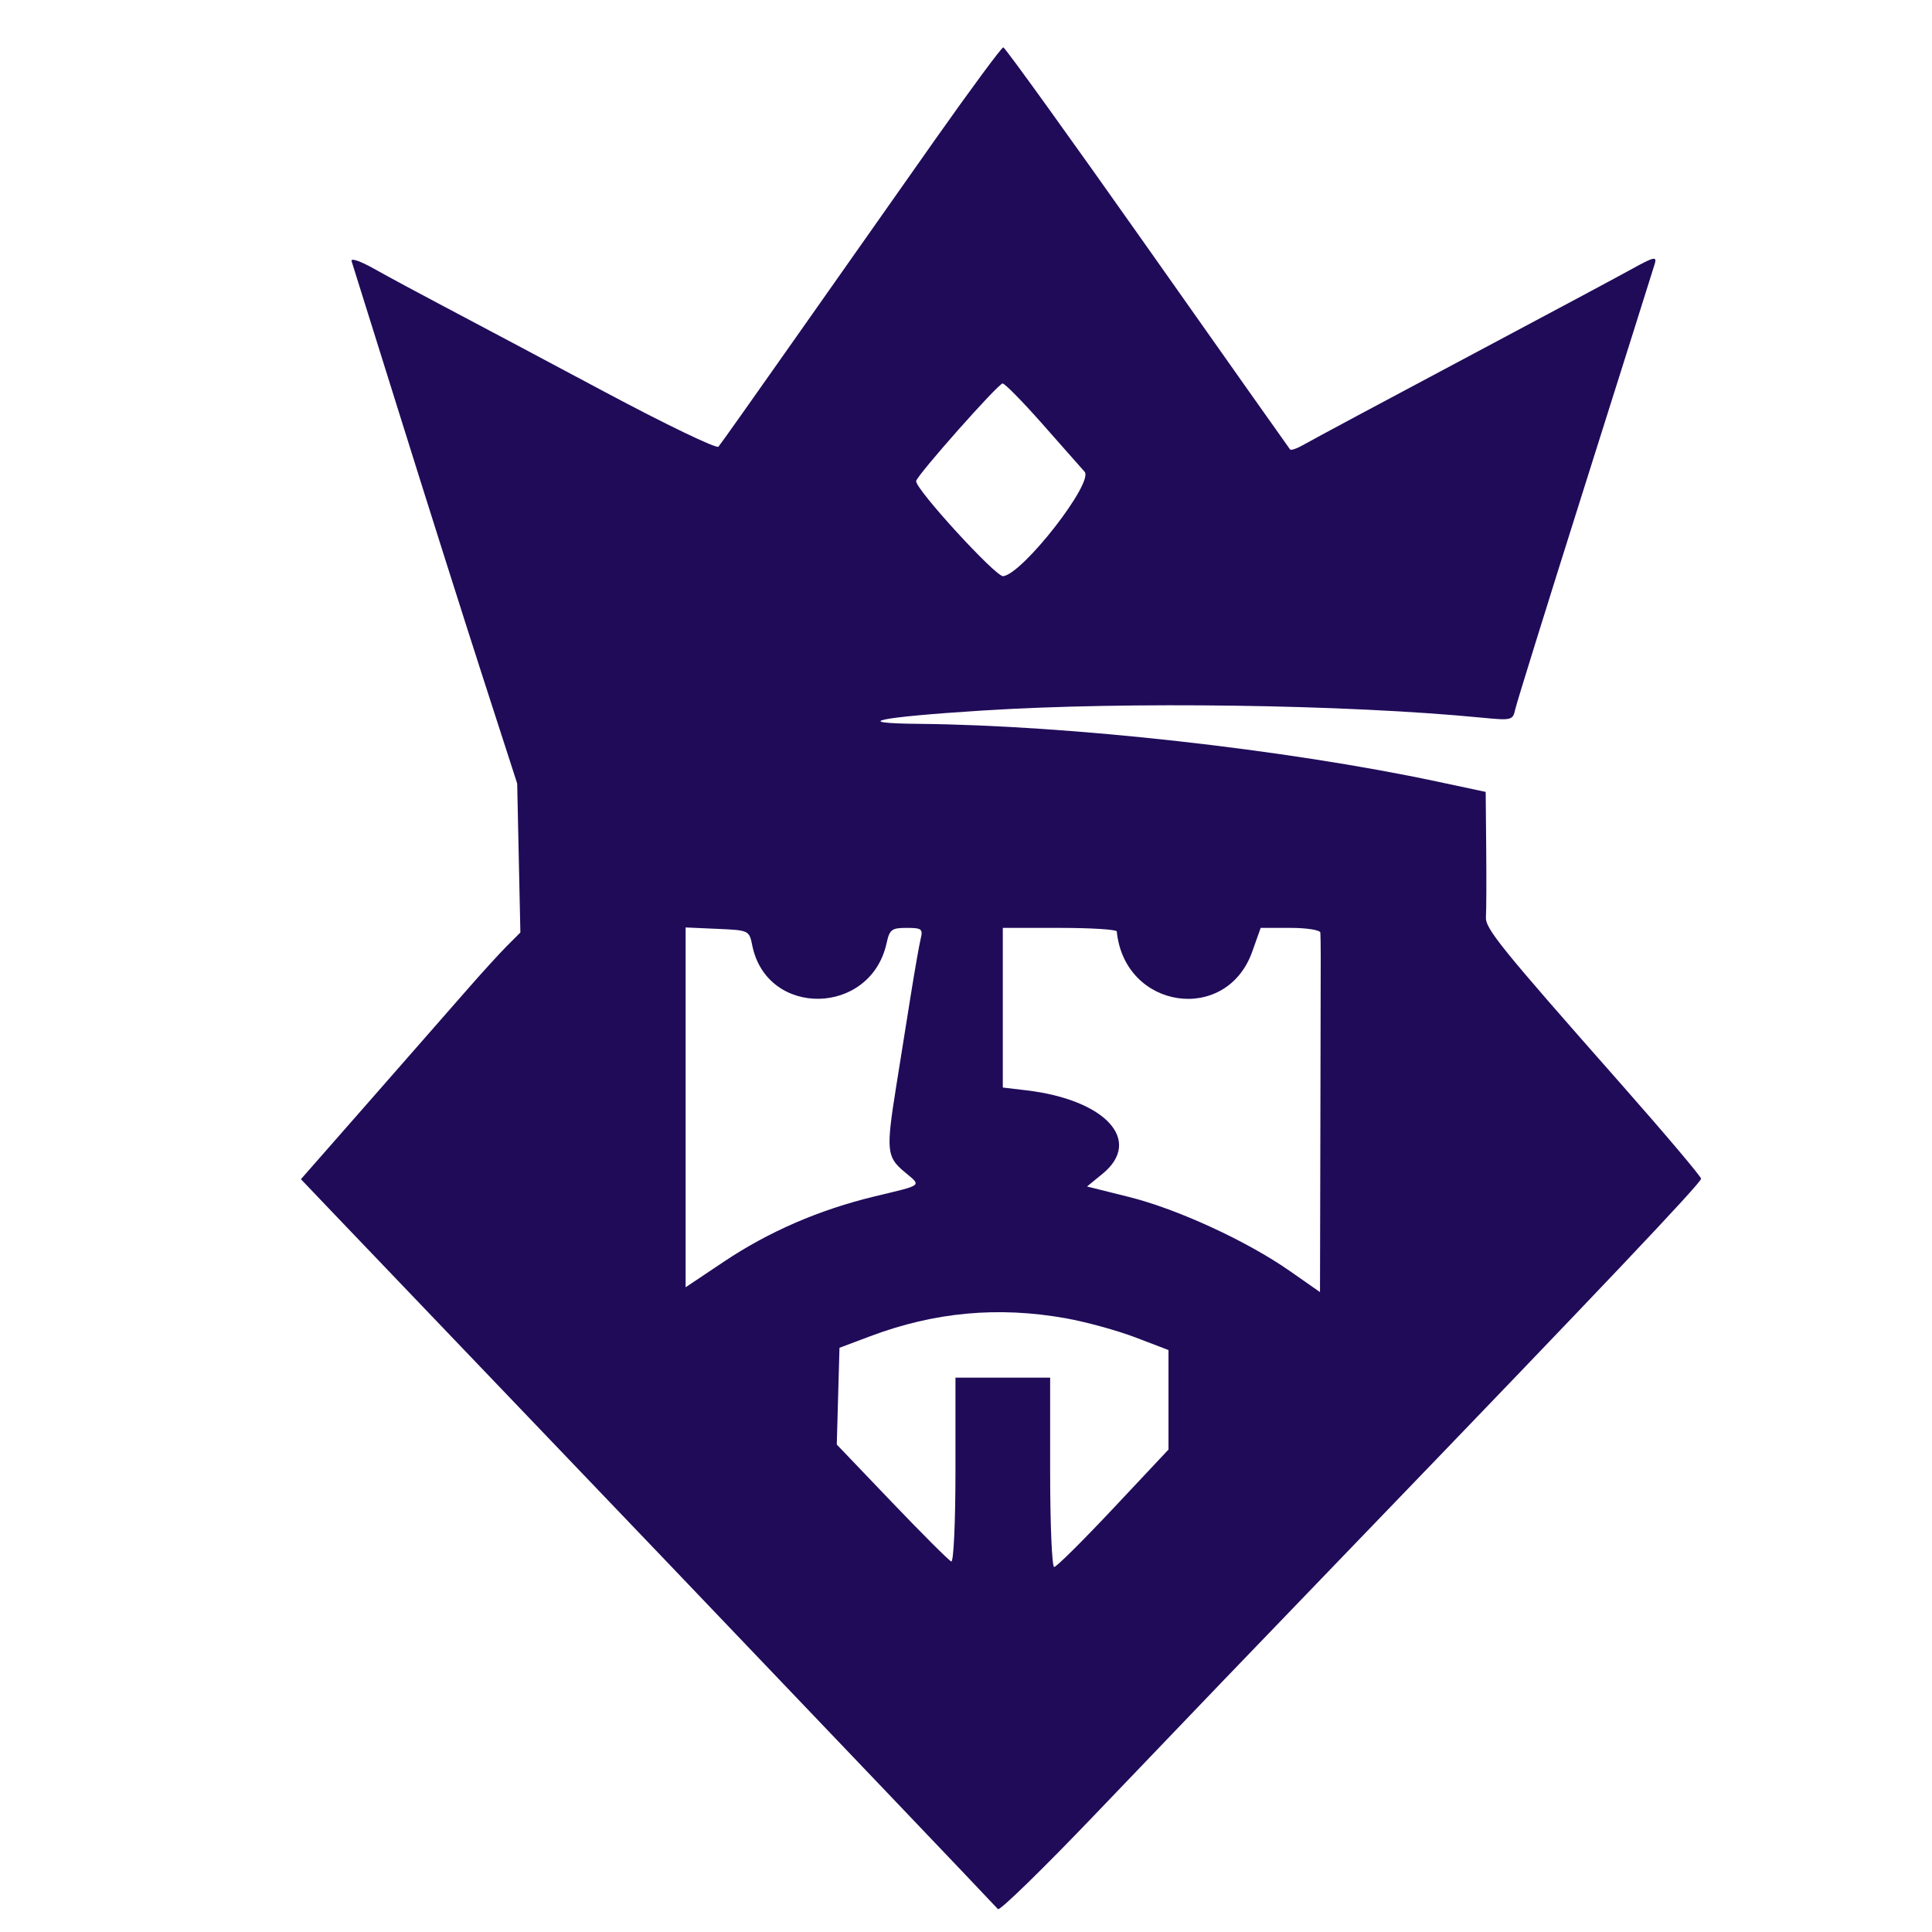 <svg id="svg" width="32" height="32" viewBox="0, 0, 380, 440" xmlns='http://www.w3.org/2000/svg'><g id="svgg"><path id="path0" d="M183.148 31.536 C 175.093 42.951,160.837 63.208,151.467 76.550 C 142.097 89.892,134.069 101.223,133.626 101.730 C 133.183 102.236,121.494 96.604,107.650 89.214 C 93.807 81.824,77.628 73.224,71.698 70.103 C 65.768 66.982,58.371 62.997,55.261 61.248 C 52.023 59.427,49.806 58.677,50.076 59.492 C 50.335 60.276,55.397 76.442,61.326 95.418 C 67.254 114.394,75.633 140.836,79.945 154.178 L 87.785 178.437 88.149 195.404 L 88.512 212.371 85.496 215.386 C 83.837 217.043,79.742 221.537,76.396 225.372 C 73.050 229.207,63.162 240.491,54.423 250.448 L 38.535 268.551 45.952 276.332 C 50.031 280.611,64.282 295.511,77.620 309.442 C 110.389 343.667,130.255 364.457,170.339 406.469 C 184.766 421.590,196.889 434.334,197.279 434.789 C 197.668 435.243,207.621 425.540,219.395 413.225 C 240.997 390.634,255.926 375.088,279.726 350.400 C 334.306 293.785,357.412 269.409,357.412 268.446 C 357.412 267.949,349.141 258.167,339.031 246.709 C 311.542 215.555,308.203 211.421,308.410 208.804 C 308.511 207.520,308.541 200.592,308.475 193.410 L 308.356 180.350 297.329 178.002 C 262.788 170.647,213.622 165.176,179.160 164.851 C 163.333 164.702,169.913 163.330,193.693 161.821 C 226.651 159.729,276.600 160.438,307.398 163.437 C 314.270 164.106,314.545 164.039,315.075 161.580 C 315.376 160.177,322.524 137.197,330.958 110.512 C 339.392 83.827,346.557 61.103,346.881 60.014 C 347.382 58.330,346.600 58.515,341.660 61.253 C 338.464 63.024,321.051 72.341,302.965 81.956 C 284.879 91.572,268.762 100.207,267.149 101.145 C 265.537 102.084,264.035 102.635,263.812 102.369 C 263.589 102.104,248.957 81.388,231.297 56.334 C 213.637 31.280,198.875 10.782,198.491 10.782 C 198.108 10.782,191.203 20.121,183.148 31.536 M207.108 96.226 C 211.439 101.119,215.894 106.162,217.008 107.435 C 219.148 109.880,202.992 130.622,198.477 131.226 C 196.821 131.448,178.371 111.282,178.646 109.551 C 178.860 108.205,197.358 87.332,198.336 87.332 C 198.829 87.332,202.776 91.334,207.108 96.226 M141.327 215.337 C 144.678 231.804,168.269 231.397,171.912 214.809 C 172.599 211.680,173.070 211.321,176.483 211.321 C 179.887 211.321,180.225 211.576,179.690 213.747 C 179.361 215.081,178.318 221.024,177.371 226.954 C 176.424 232.884,174.942 242.163,174.078 247.573 C 171.790 261.899,171.938 263.481,175.877 266.795 C 179.934 270.209,180.472 269.751,169.227 272.463 C 156.582 275.512,145.087 280.491,134.810 287.370 L 126.146 293.169 126.146 252.196 L 126.146 211.222 133.383 211.541 C 140.583 211.858,140.623 211.877,141.327 215.337 M224.339 212.129 C 226.097 229.874,249.292 233.333,255.189 216.730 L 257.110 211.321 263.865 211.321 C 267.594 211.321,270.657 211.804,270.703 212.399 C 270.748 212.992,270.786 215.418,270.786 217.790 C 270.786 220.162,270.748 238.340,270.703 258.185 L 270.620 294.267 263.783 289.488 C 253.987 282.640,238.181 275.360,227.109 272.597 L 217.560 270.213 221.089 267.333 C 230.343 259.780,221.835 250.456,203.732 248.312 L 198.383 247.678 198.383 229.499 L 198.383 211.321 211.321 211.321 C 218.437 211.321,224.295 211.685,224.339 212.129 M212.690 300.221 C 217.297 301.042,224.453 303.009,228.592 304.590 L 236.119 307.466 236.119 318.795 L 236.119 330.123 223.560 343.498 C 216.653 350.855,210.588 356.873,210.083 356.873 C 209.578 356.873,209.164 347.170,209.164 335.310 L 209.164 313.747 198.383 313.747 L 187.601 313.747 187.601 334.861 C 187.601 346.677,187.180 355.817,186.646 355.615 C 186.120 355.418,180.038 349.345,173.130 342.121 L 160.570 328.986 160.878 317.969 L 161.186 306.951 168.194 304.316 C 182.827 298.814,197.318 297.480,212.690 300.221 " stroke="none" fill="#200b59" fill-rule="evenodd"></path></g></svg>